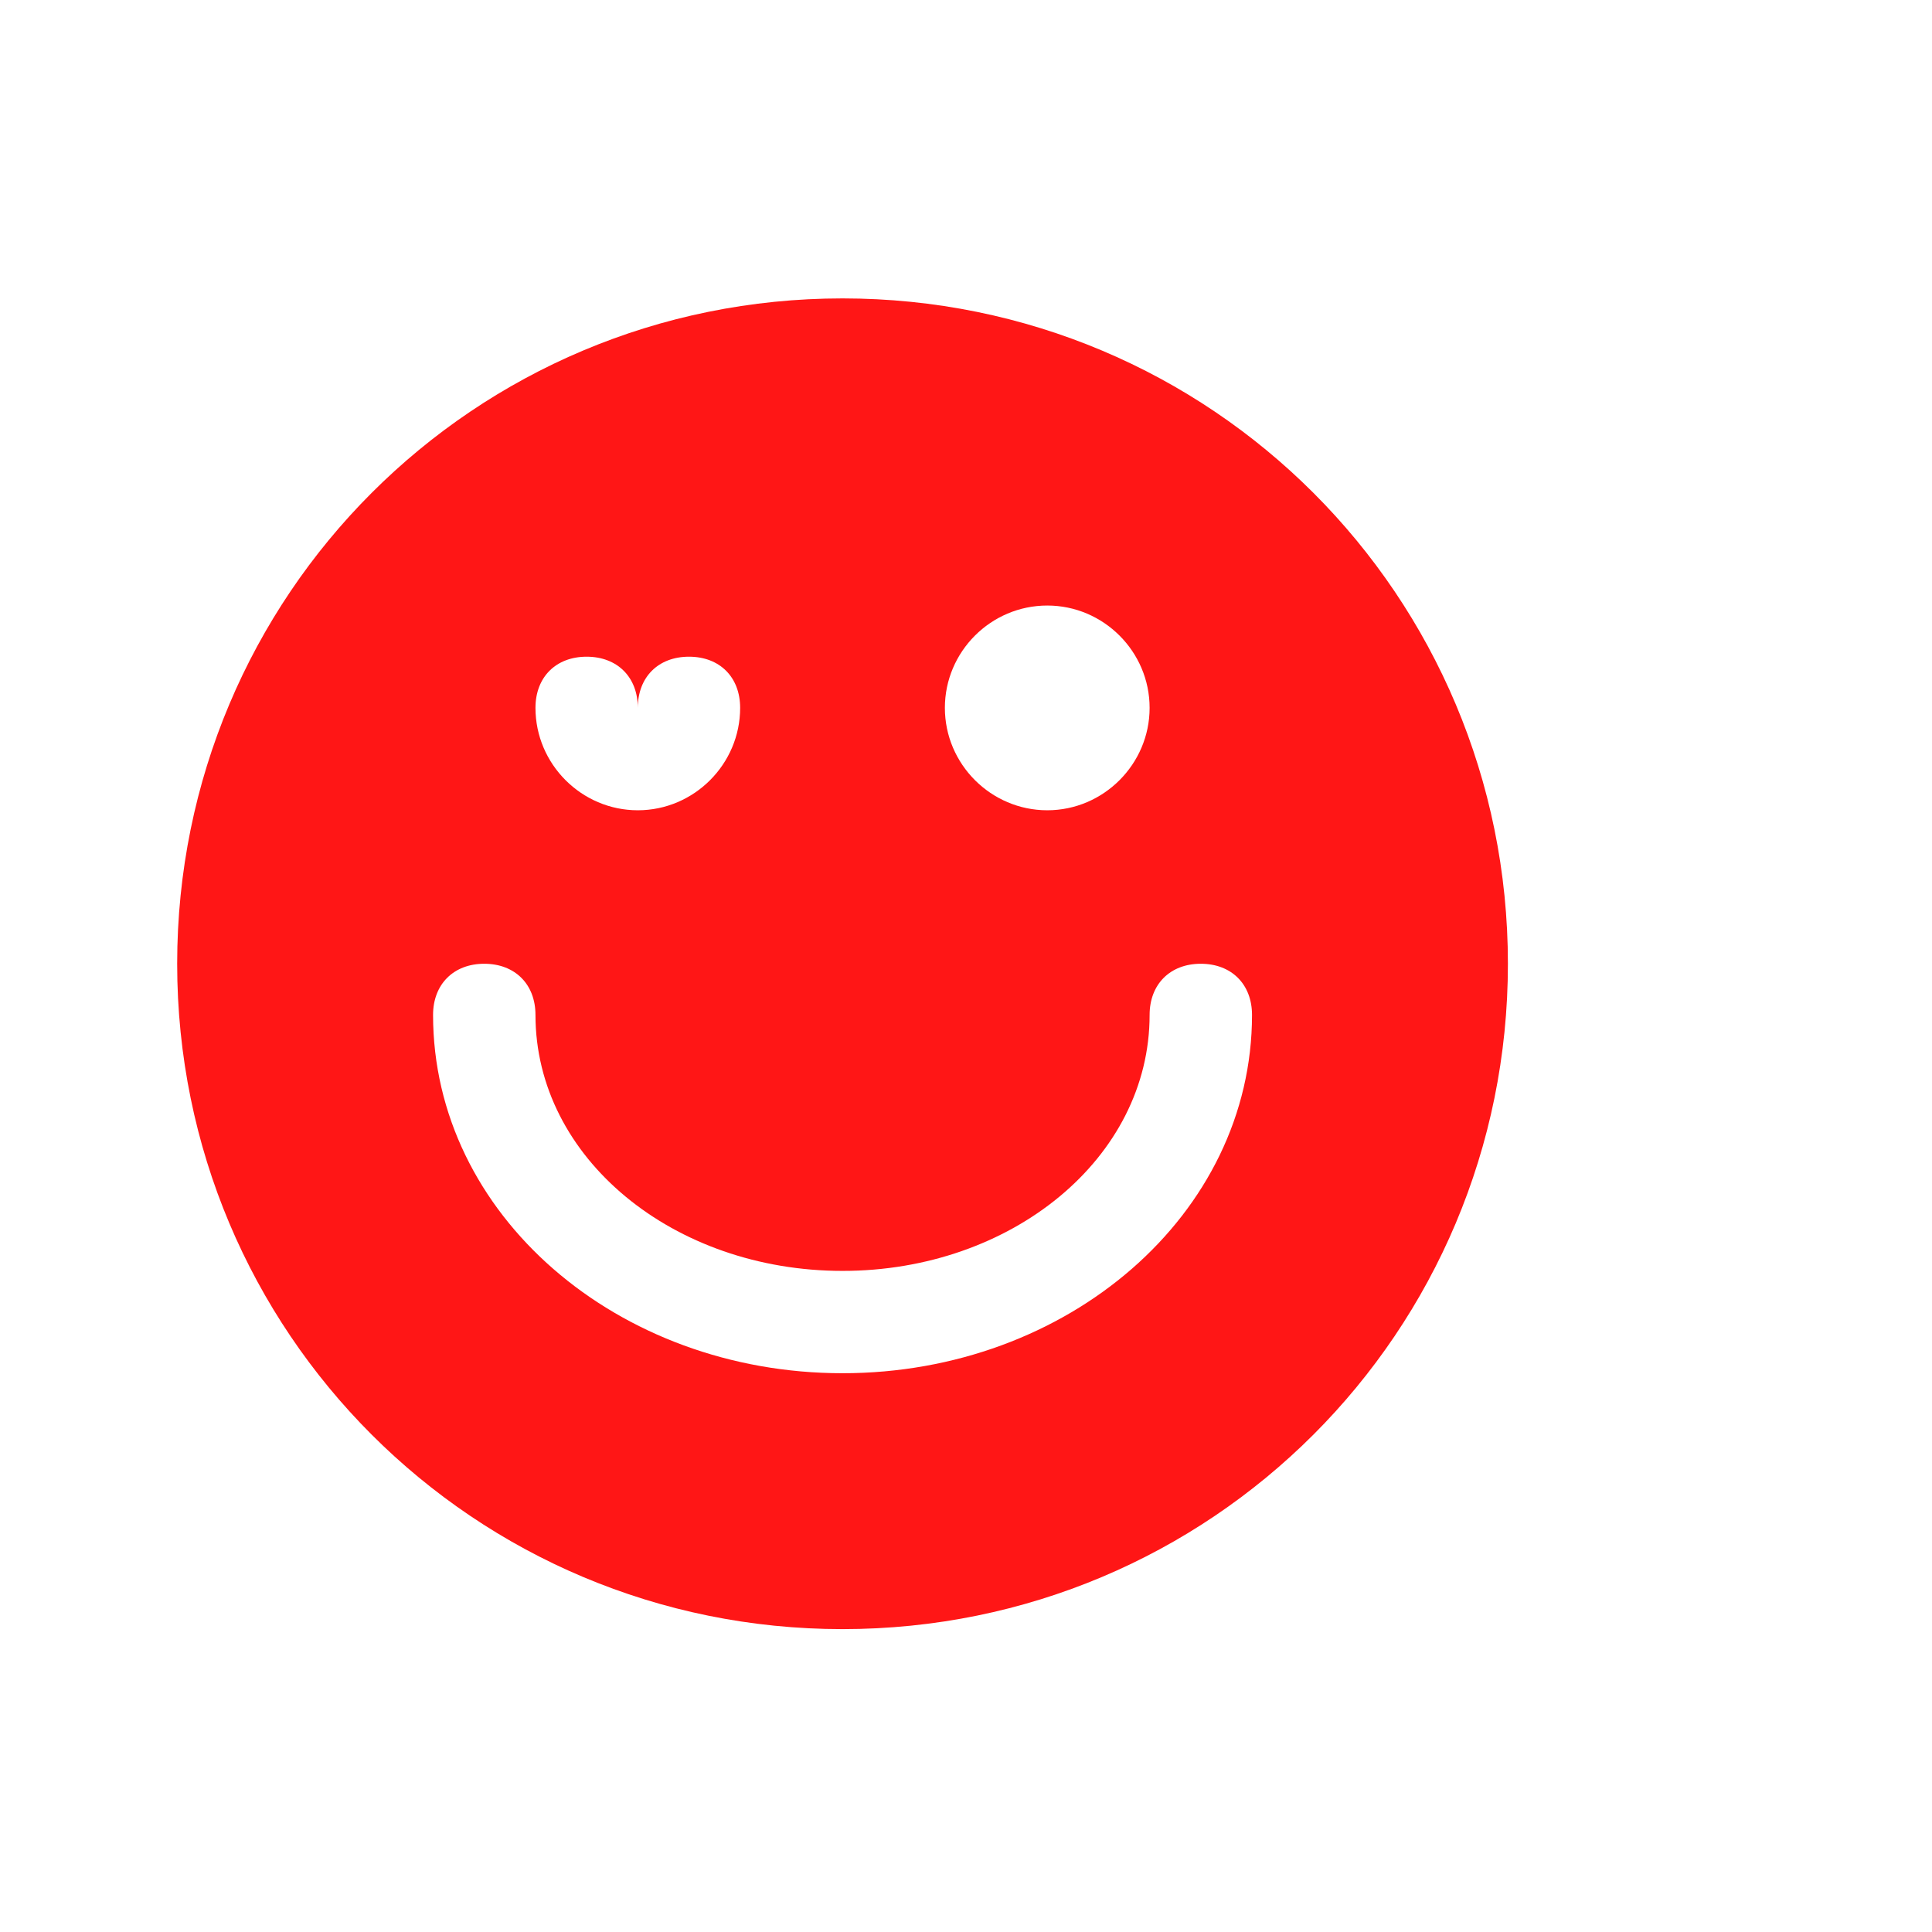 <svg version="1.0" preserveAspectRatio="xMidYMid meet" height="130" viewBox="0 0 97.5 97.5" zoomAndPan="magnify" width="130" xmlns:xlink="http://www.w3.org/1999/xlink" xmlns="http://www.w3.org/2000/svg"><defs><g/><clipPath id="6a96bc1b6a"><path d="M 8.941 15.059 L 76.098 15.059 L 76.098 82.215 L 8.941 82.215 Z M 8.941 15.059 " clip-rule="nonzero"/></clipPath></defs><g clip-path="url(#6a96bc1b6a)"><path fill="#ff1616" d="M 42.52 15.059 C 23.922 15.059 8.941 30.039 8.941 48.637 C 8.941 67.234 23.922 82.215 42.52 82.215 C 61.117 82.215 76.098 67.234 76.098 48.637 C 76.098 30.039 61.117 15.059 42.52 15.059 Z M 52.852 30.559 C 55.691 30.559 58.016 32.883 58.016 35.723 C 58.016 38.562 55.691 40.891 52.852 40.891 C 50.008 40.891 47.684 38.562 47.684 35.723 C 47.684 32.883 50.008 30.559 52.852 30.559 Z M 29.605 33.141 C 31.152 33.141 32.188 34.172 32.188 35.723 C 32.188 34.172 33.219 33.141 34.77 33.141 C 36.32 33.141 37.352 34.172 37.352 35.723 C 37.352 38.562 35.027 40.891 32.188 40.891 C 29.348 40.891 27.023 38.562 27.023 35.723 C 27.023 34.172 28.055 33.141 29.605 33.141 Z M 42.52 69.301 C 31.152 69.301 21.855 61.293 21.855 51.219 C 21.855 49.672 22.891 48.637 24.438 48.637 C 25.988 48.637 27.023 49.672 27.023 51.219 C 27.023 58.453 33.996 64.137 42.52 64.137 C 51.043 64.137 58.016 58.453 58.016 51.219 C 58.016 49.672 59.051 48.637 60.598 48.637 C 62.148 48.637 63.184 49.672 63.184 51.219 C 63.184 61.293 53.883 69.301 42.52 69.301 Z M 42.52 69.301 " fill-opacity="1" fill-rule="nonzero"/></g></svg>